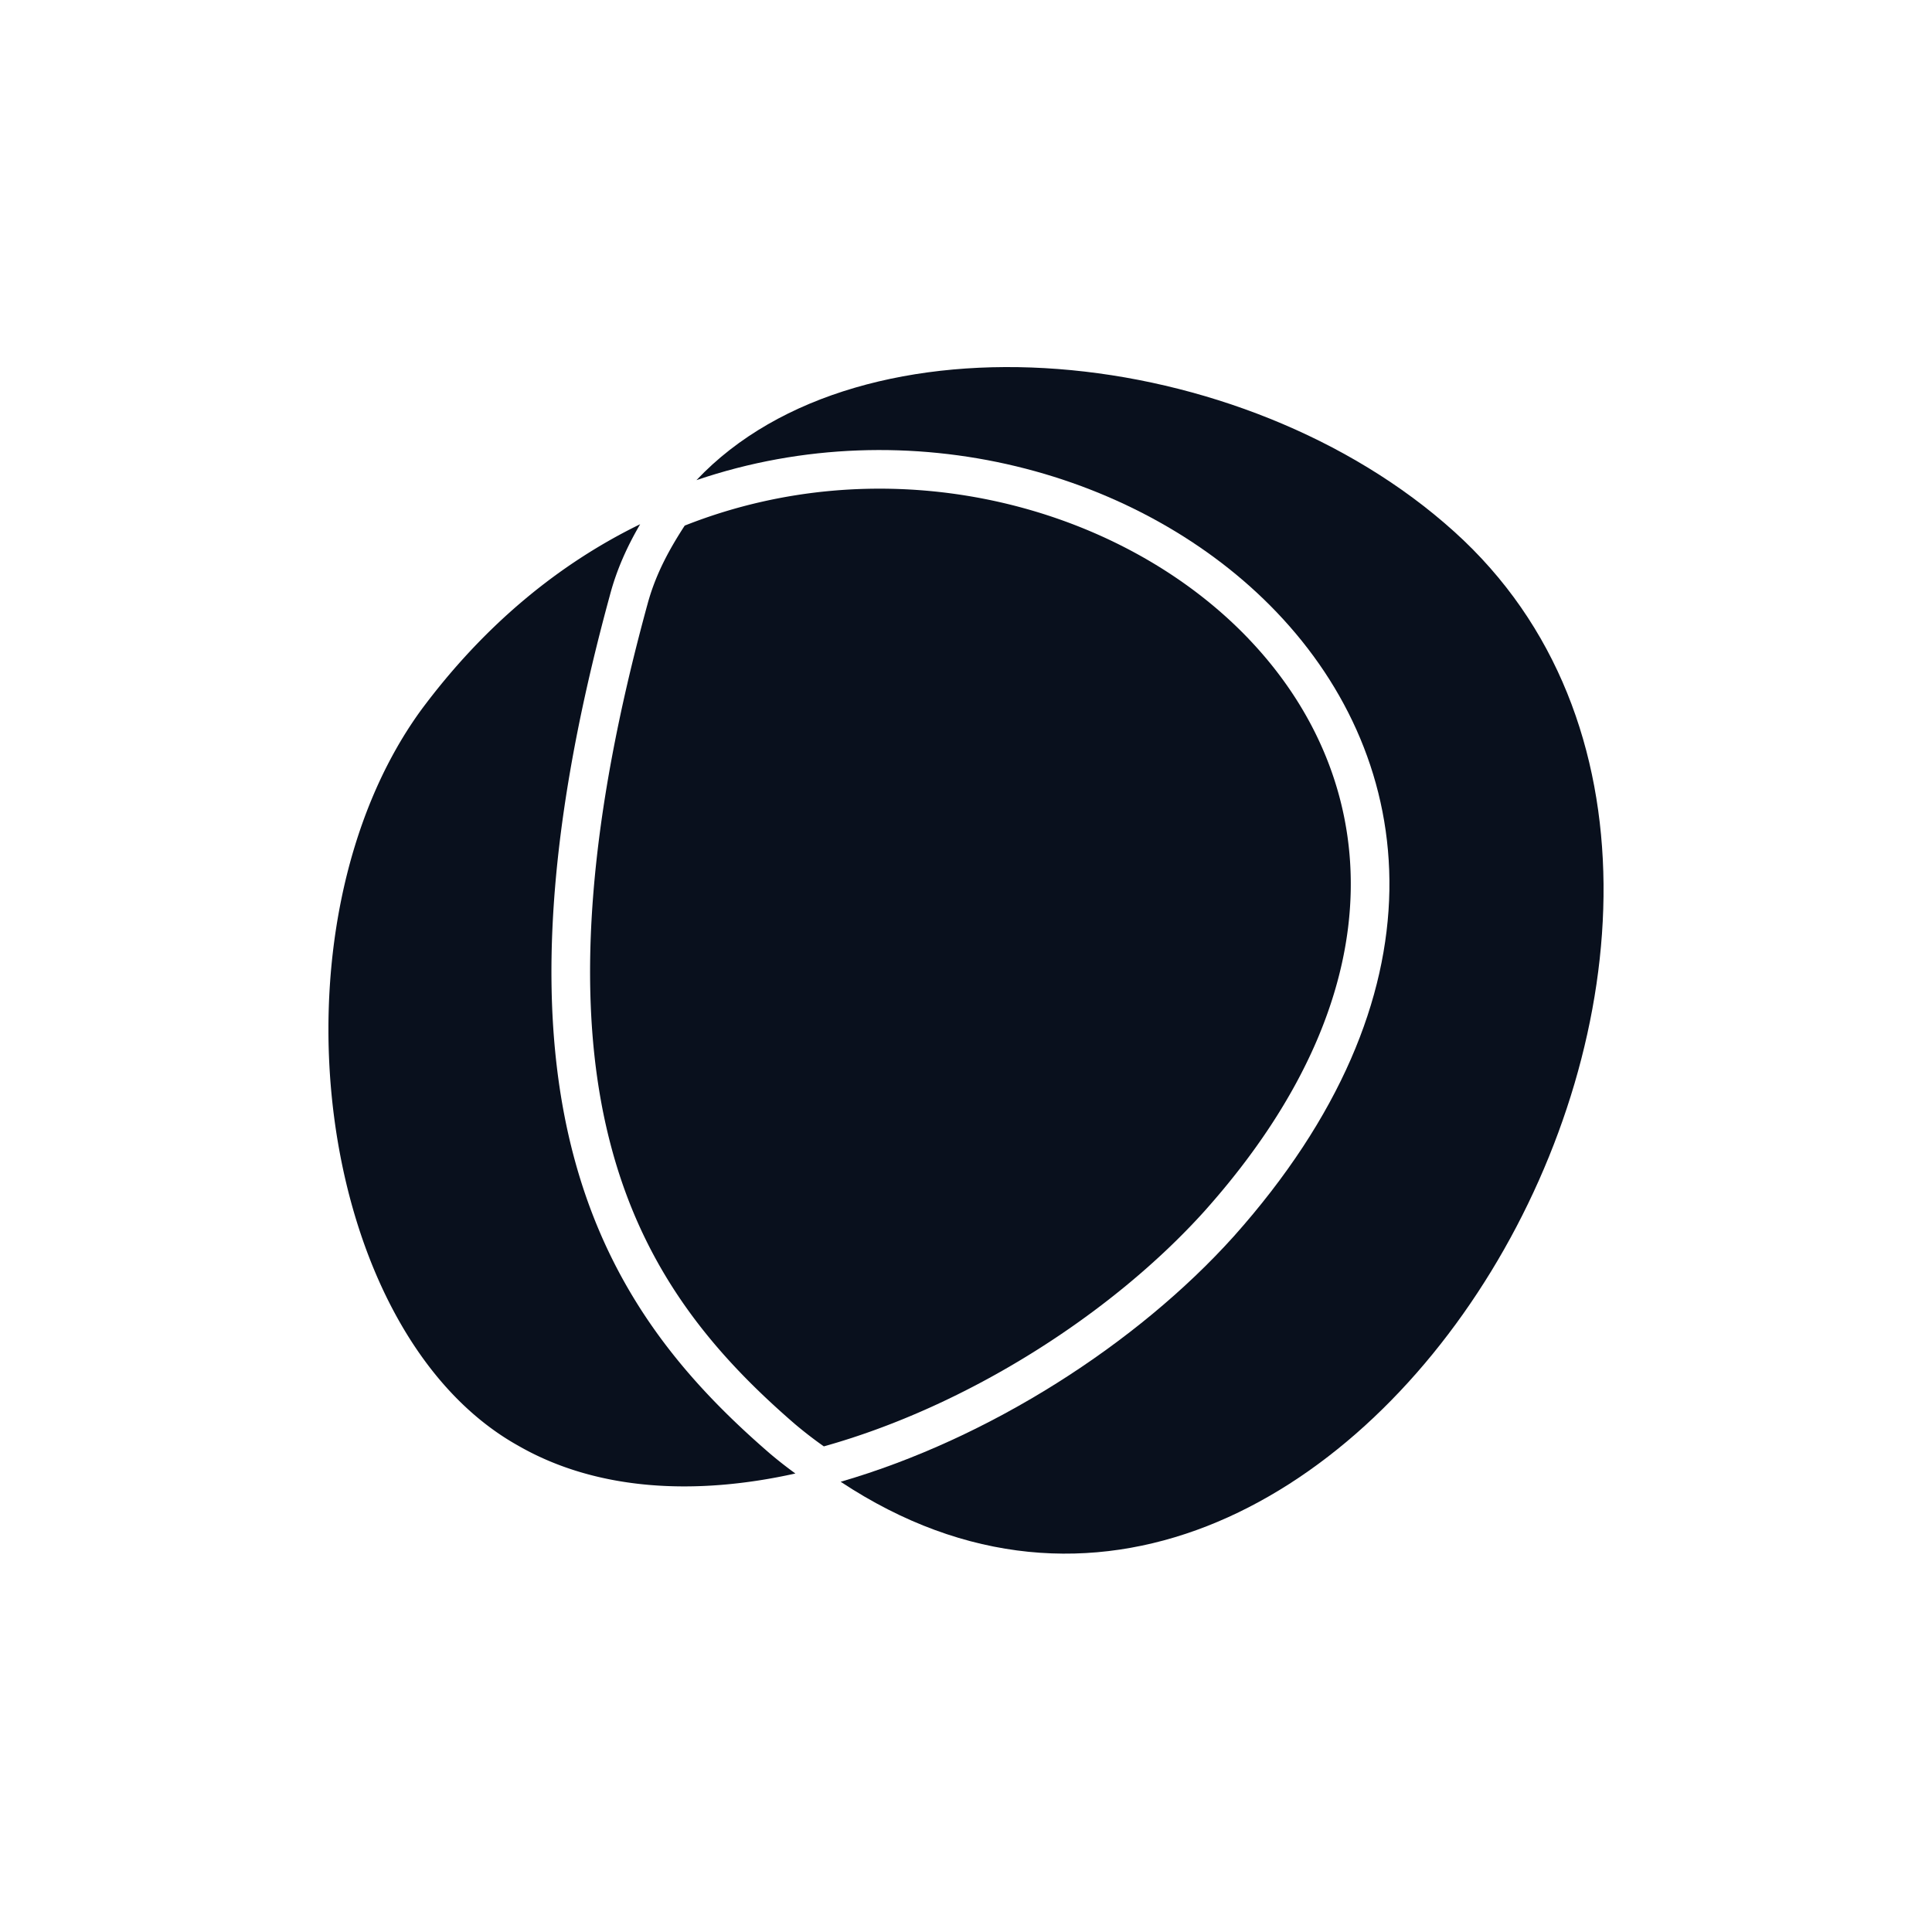 <svg fill="none" height="100" viewBox="0 0 100 100" width="100" xmlns="http://www.w3.org/2000/svg"><g fill="#09101d"><path d="m66.079 31.688c-6.95-7.274-19-10.588-30.031-6.836 8.536-9.037 28.302-7.189 39.22 2.664 21.402 19.28-5.703 66.41-31.756 49.18 7.686-2.228 15.343-7.14 20.343-12.697l.003-.003c5.52-6.19 7.963-12.314 8.056-17.913.092-5.602-2.17-10.56-5.835-14.395z"/><path d="m64.632 33.068v.002c3.35 3.505 5.365 7.969 5.282 12.98-.083 5.013-2.268 10.694-7.547 16.612v.001c-4.825 5.36-12.304 10.125-19.724 12.201h-.001a21.36 21.36 0 0 1 -1.507-1.164 46.83 46.83 0 0 1 -1.504-1.356c-3.445-3.252-6.401-7.164-7.944-12.796a29.683 29.683 0 0 1 -.576-2.539c-1.127-6.2-.698-14.39 2.387-25.676l.003-.009c.025-.095.051-.19.079-.283.41-1.403 1.078-2.635 1.861-3.836a27.067 27.067 0 0 1 4.033-1.243c9.487-2.133 19.322 1 25.158 7.106z"/><path d="m39.831 75.218a22 22 0 0 0 1.338 1.05c-5.178 1.154-10.278.897-14.34-1.436-10.566-5.89-13.184-26.837-5.049-38.058 3.308-4.465 7.2-7.615 11.355-9.641-.642 1.1-1.206 2.306-1.567 3.678-3.58 13.094-3.71 22.335-1.81 29.266 1.906 6.957 5.823 11.464 10.07 15.138z"/></g></svg>